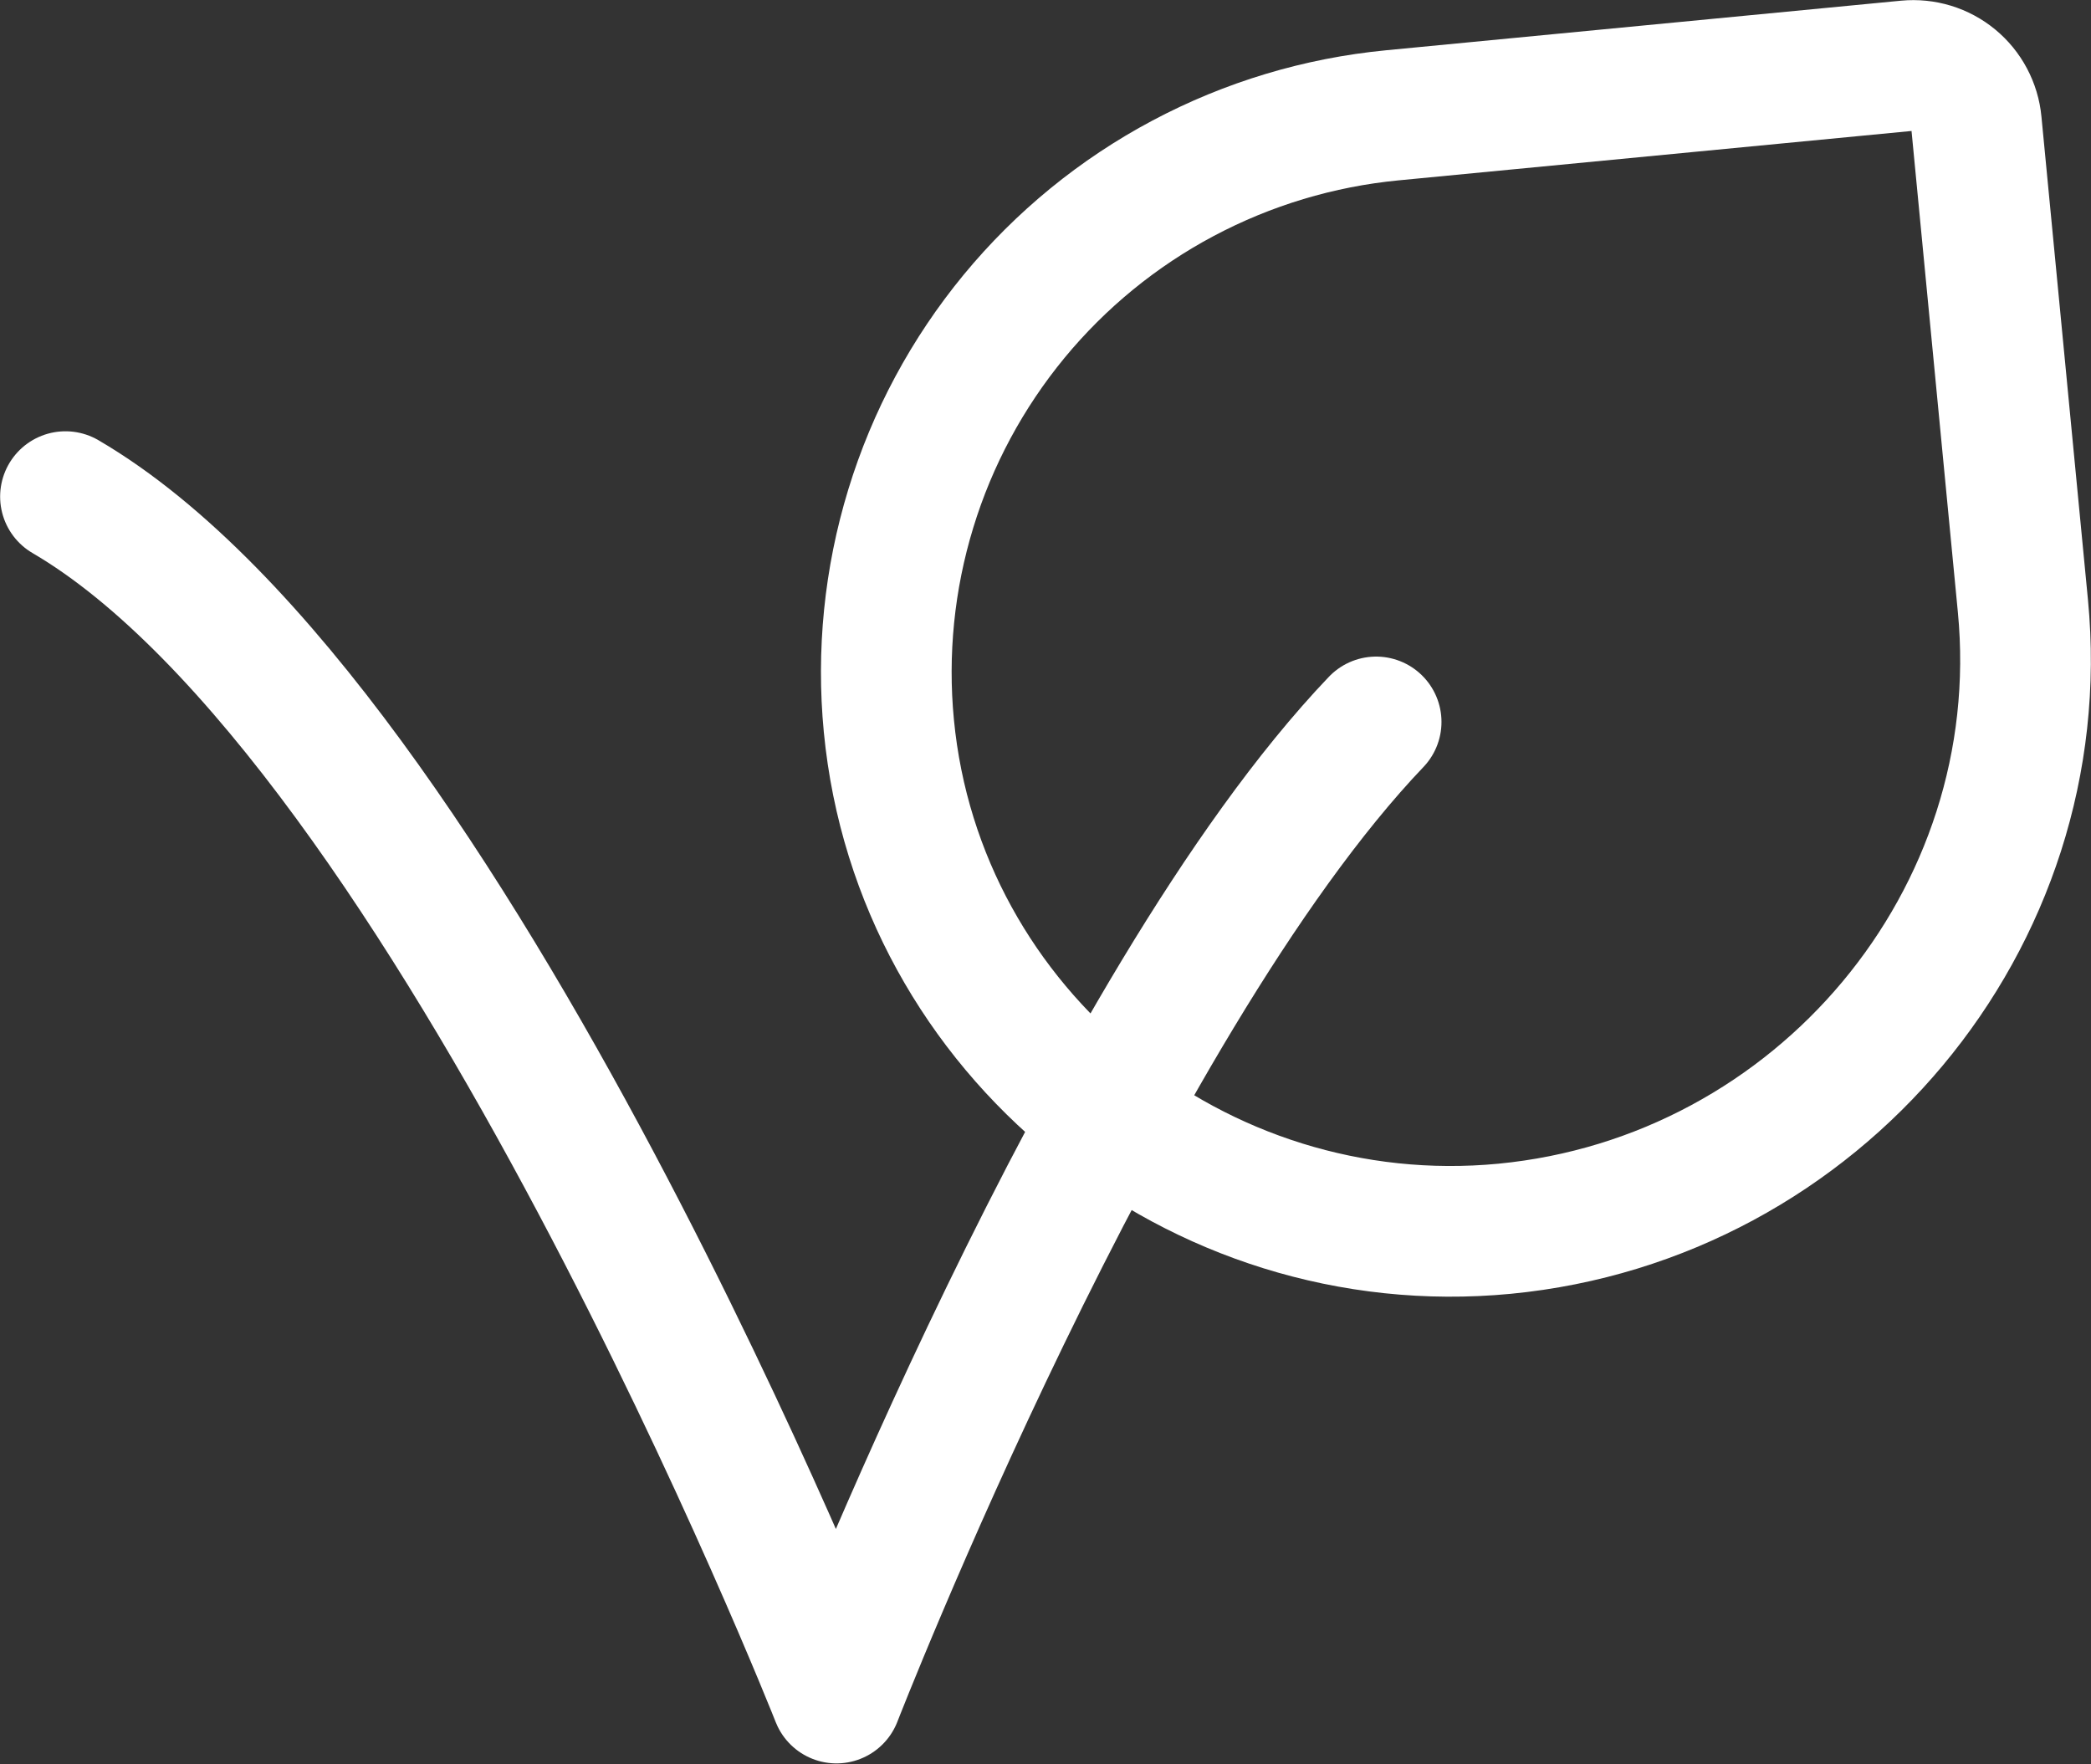 <svg width="32" height="27" viewBox="0 0 32 27" fill="none" xmlns="http://www.w3.org/2000/svg">
<rect x="0" y="0" width="32" height="27" fill="#333333" stroke="none"/>
<path d="M21.06 11.048C16.931 15.373 12.801 25.986 12.801 25.986C12.801 25.986 6.901 11.047 1.002 7.6" stroke="white" stroke-width="2" stroke-linecap="round" stroke-linejoin="round"/>
<path d="M30.246 1.879L30.958 9.273C31.42 14.07 27.824 18.341 23.027 18.804C18.32 19.255 14.056 15.816 13.603 11.109C13.495 9.989 13.609 8.86 13.938 7.784C14.266 6.709 14.804 5.709 15.519 4.841C16.234 3.974 17.113 3.255 18.106 2.728C19.099 2.2 20.186 1.873 21.305 1.765L29.188 1.006C29.315 0.994 29.443 1.007 29.565 1.044C29.686 1.081 29.8 1.142 29.898 1.223C29.996 1.304 30.078 1.404 30.137 1.516C30.197 1.629 30.234 1.752 30.246 1.879V1.879Z" stroke="white" stroke-width="2" stroke-linecap="round" stroke-linejoin="round"/>
</svg>
